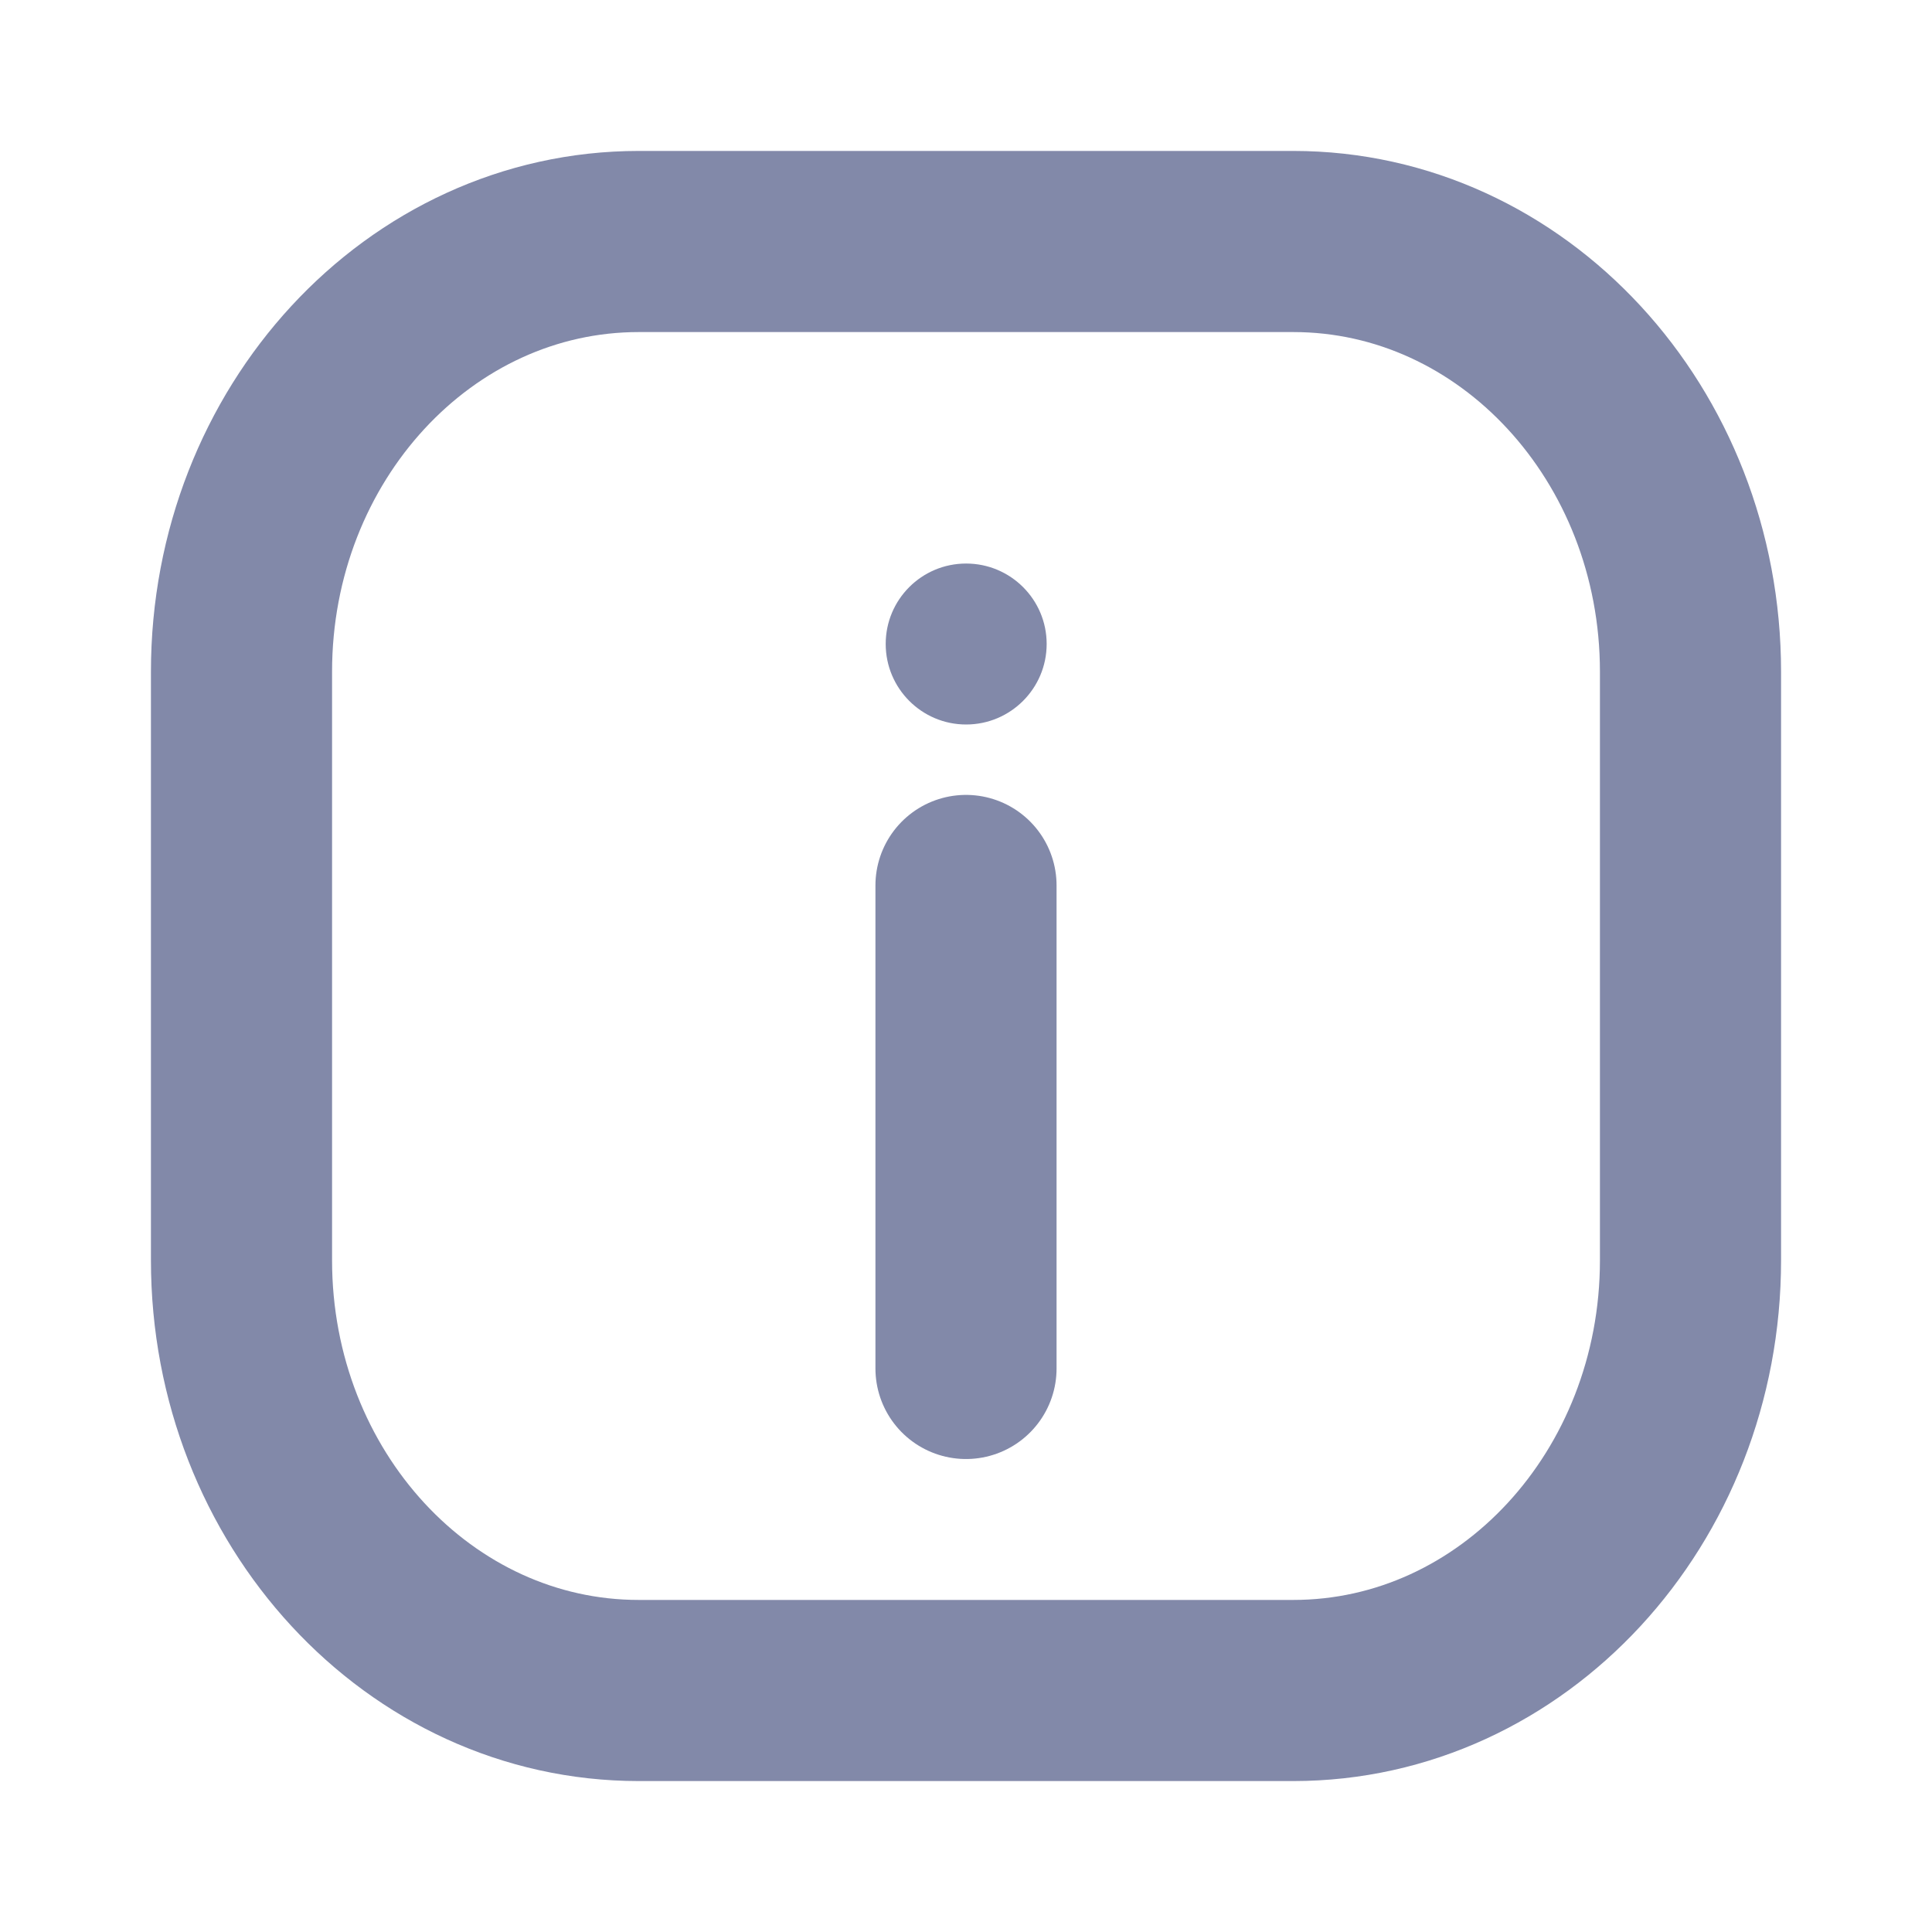 <svg width="16" height="16" viewBox="0 0 16 16" fill="none" xmlns="http://www.w3.org/2000/svg">
<path d="M8 11.333L8 7.333" stroke="#8289A9" stroke-width="1.5" stroke-linecap="round" stroke-linejoin="round"/>
<path d="M7.335 5.333C7.335 5.701 7.633 6 8.001 6C8.369 6 8.668 5.701 8.668 5.333C8.668 4.965 8.369 4.667 8.001 4.667C7.633 4.667 7.335 4.965 7.335 5.333Z" fill="#8289A9"/>
<path fill-rule="evenodd" clip-rule="evenodd" d="M5.29 2H10.71C12.527 2 14 3.595 14 5.563V10.437C14 12.405 12.527 14 10.71 14H5.29C3.473 14 2 12.405 2 10.437V5.563C2 3.595 3.473 2 5.29 2Z" stroke="#8289A9" stroke-width="1.5" stroke-linecap="round" stroke-linejoin="round"/>
</svg>
